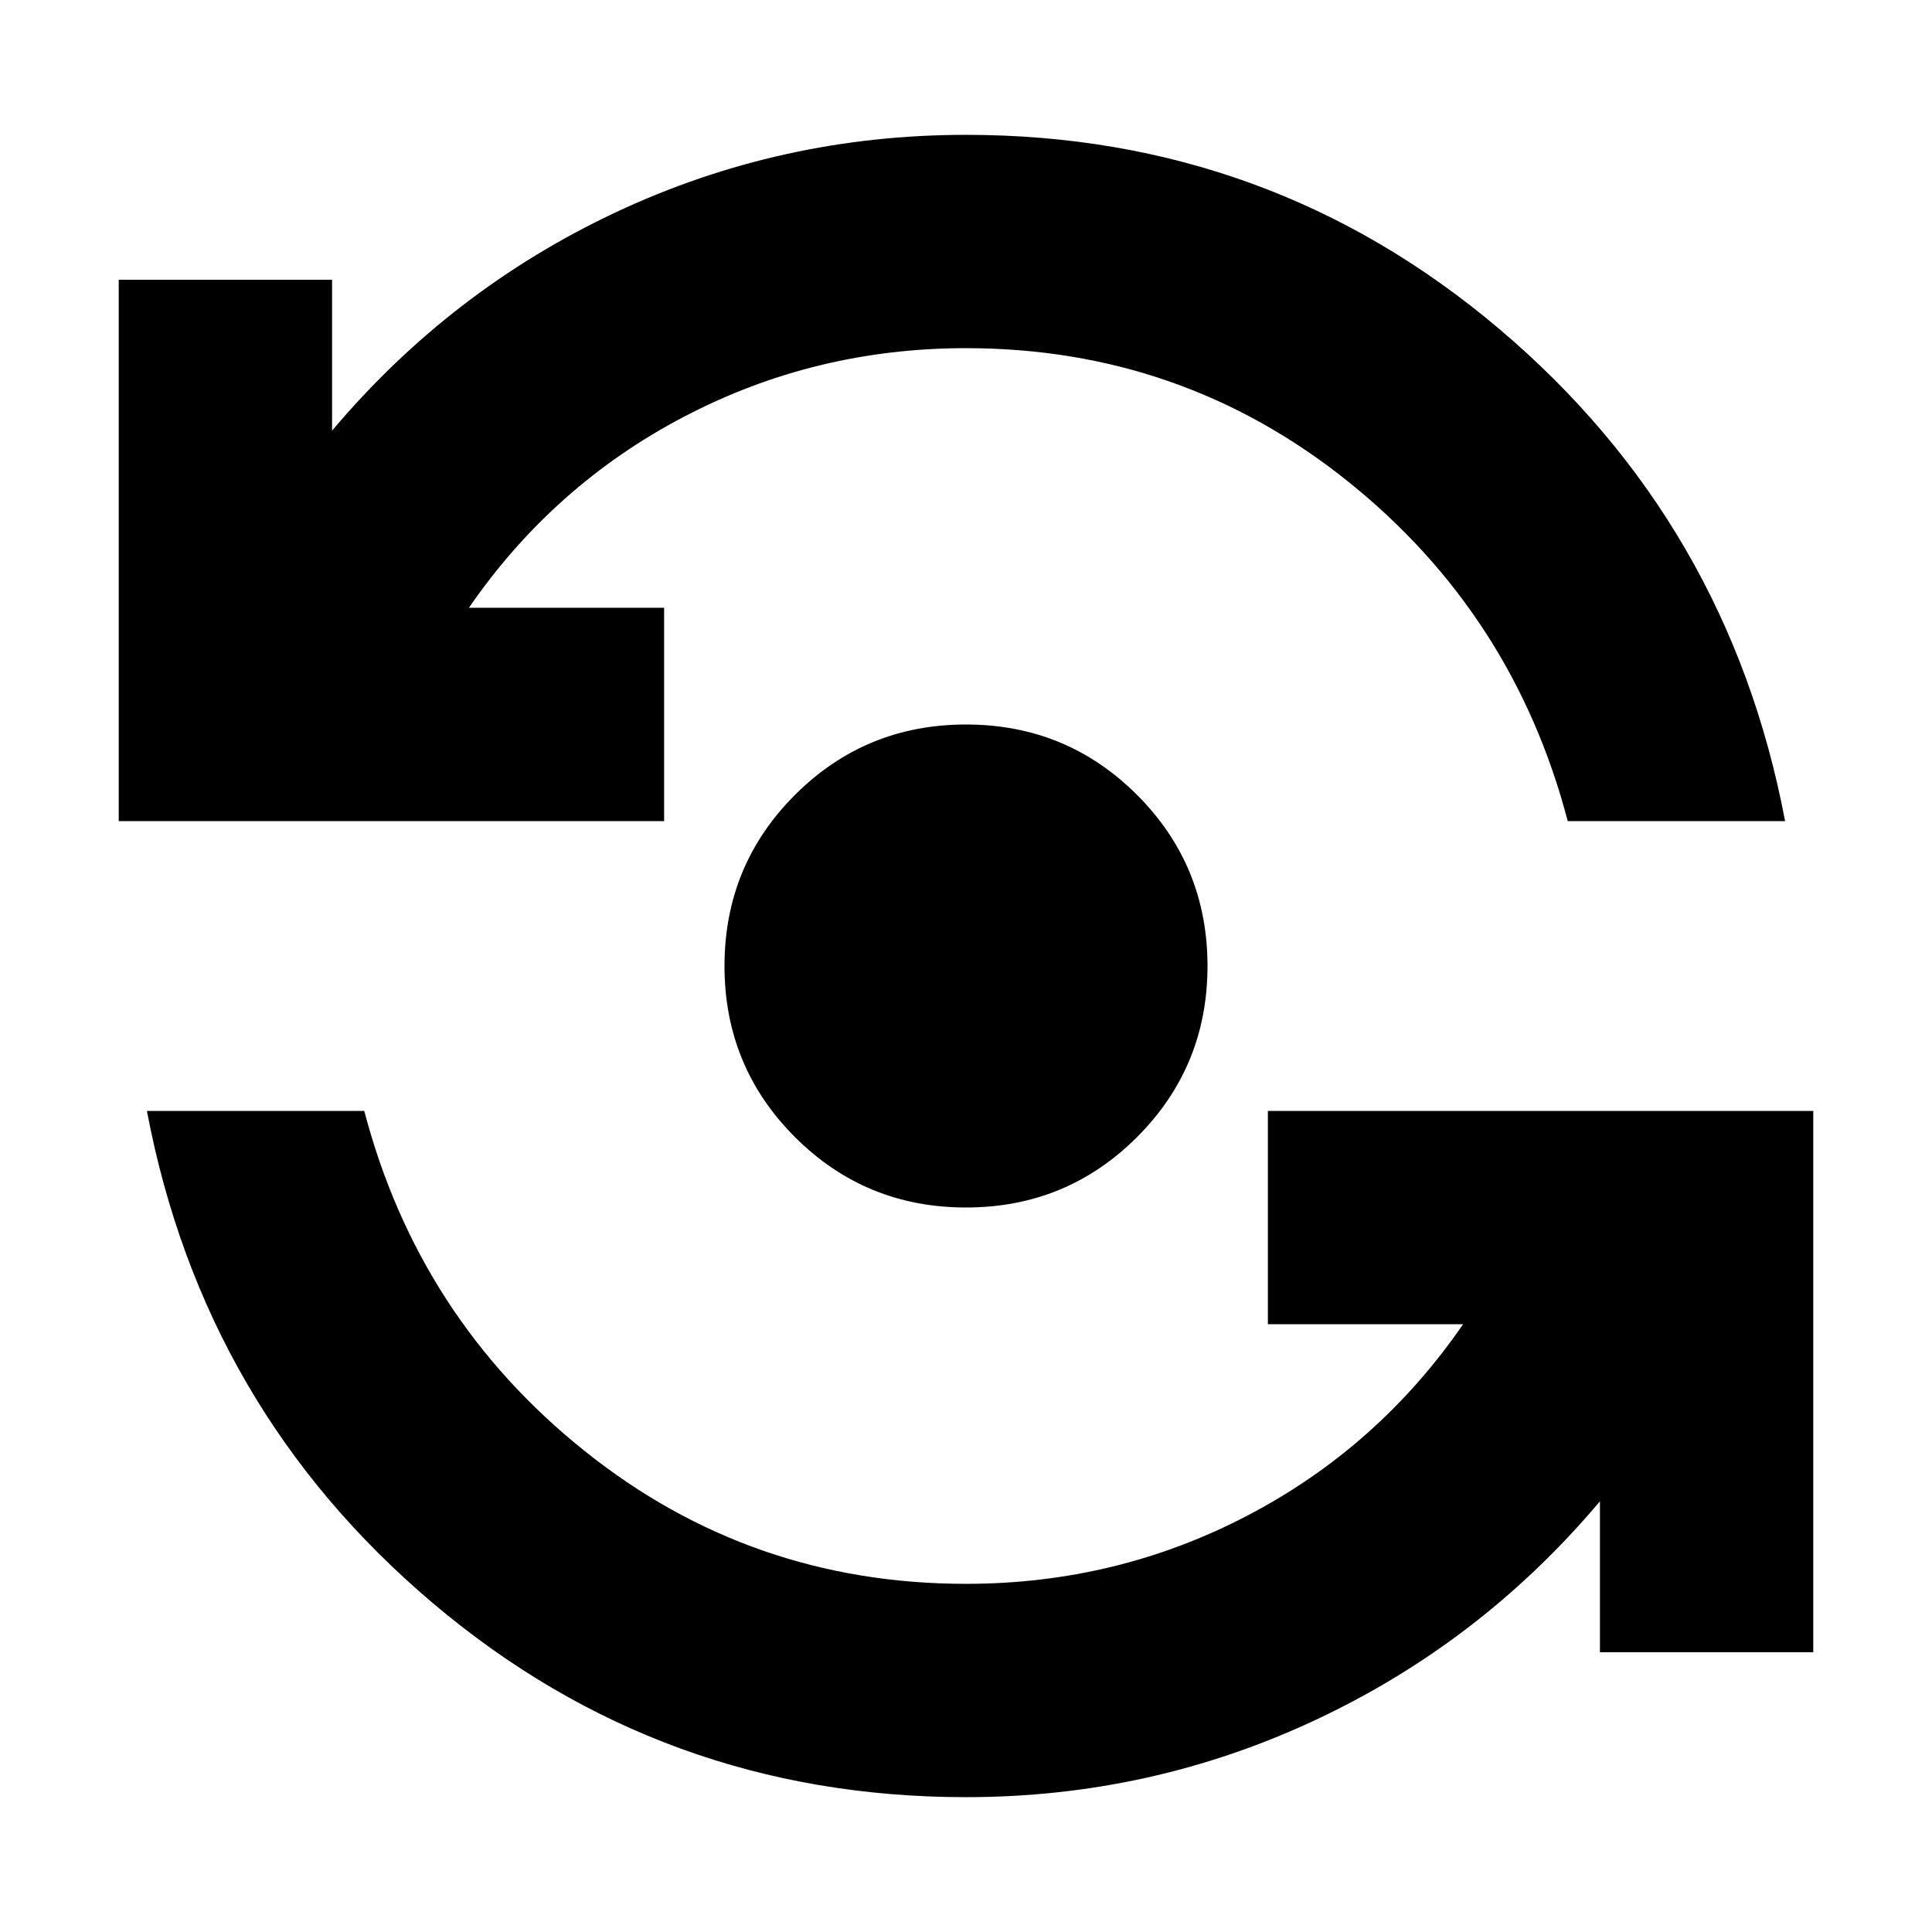 <svg xmlns="http://www.w3.org/2000/svg" height="24" width="24"><path d="M12 15Q10.75 15 9.875 14.125Q9 13.25 9 12Q9 10.75 9.875 9.875Q10.75 9 12 9Q13.25 9 14.125 9.875Q15 10.75 15 12Q15 13.25 14.125 14.125Q13.25 15 12 15ZM1.475 10.2V3.475H4.125V5.35Q5.6 3.6 7.65 2.637Q9.7 1.675 12 1.675Q15.775 1.675 18.625 4.087Q21.475 6.5 22.175 10.2H19.475Q18.8 7.625 16.738 5.975Q14.675 4.325 12 4.325Q10.125 4.325 8.5 5.175Q6.875 6.025 5.825 7.55H8.25V10.2ZM12 22.325Q8.225 22.325 5.375 19.913Q2.525 17.5 1.825 13.8H4.525Q5.2 16.375 7.263 18.025Q9.325 19.675 12 19.675Q13.875 19.675 15.5 18.825Q17.125 17.975 18.175 16.45H15.75V13.8H22.525V20.525H19.875V18.65Q18.4 20.4 16.35 21.362Q14.3 22.325 12 22.325Z"/></svg>
